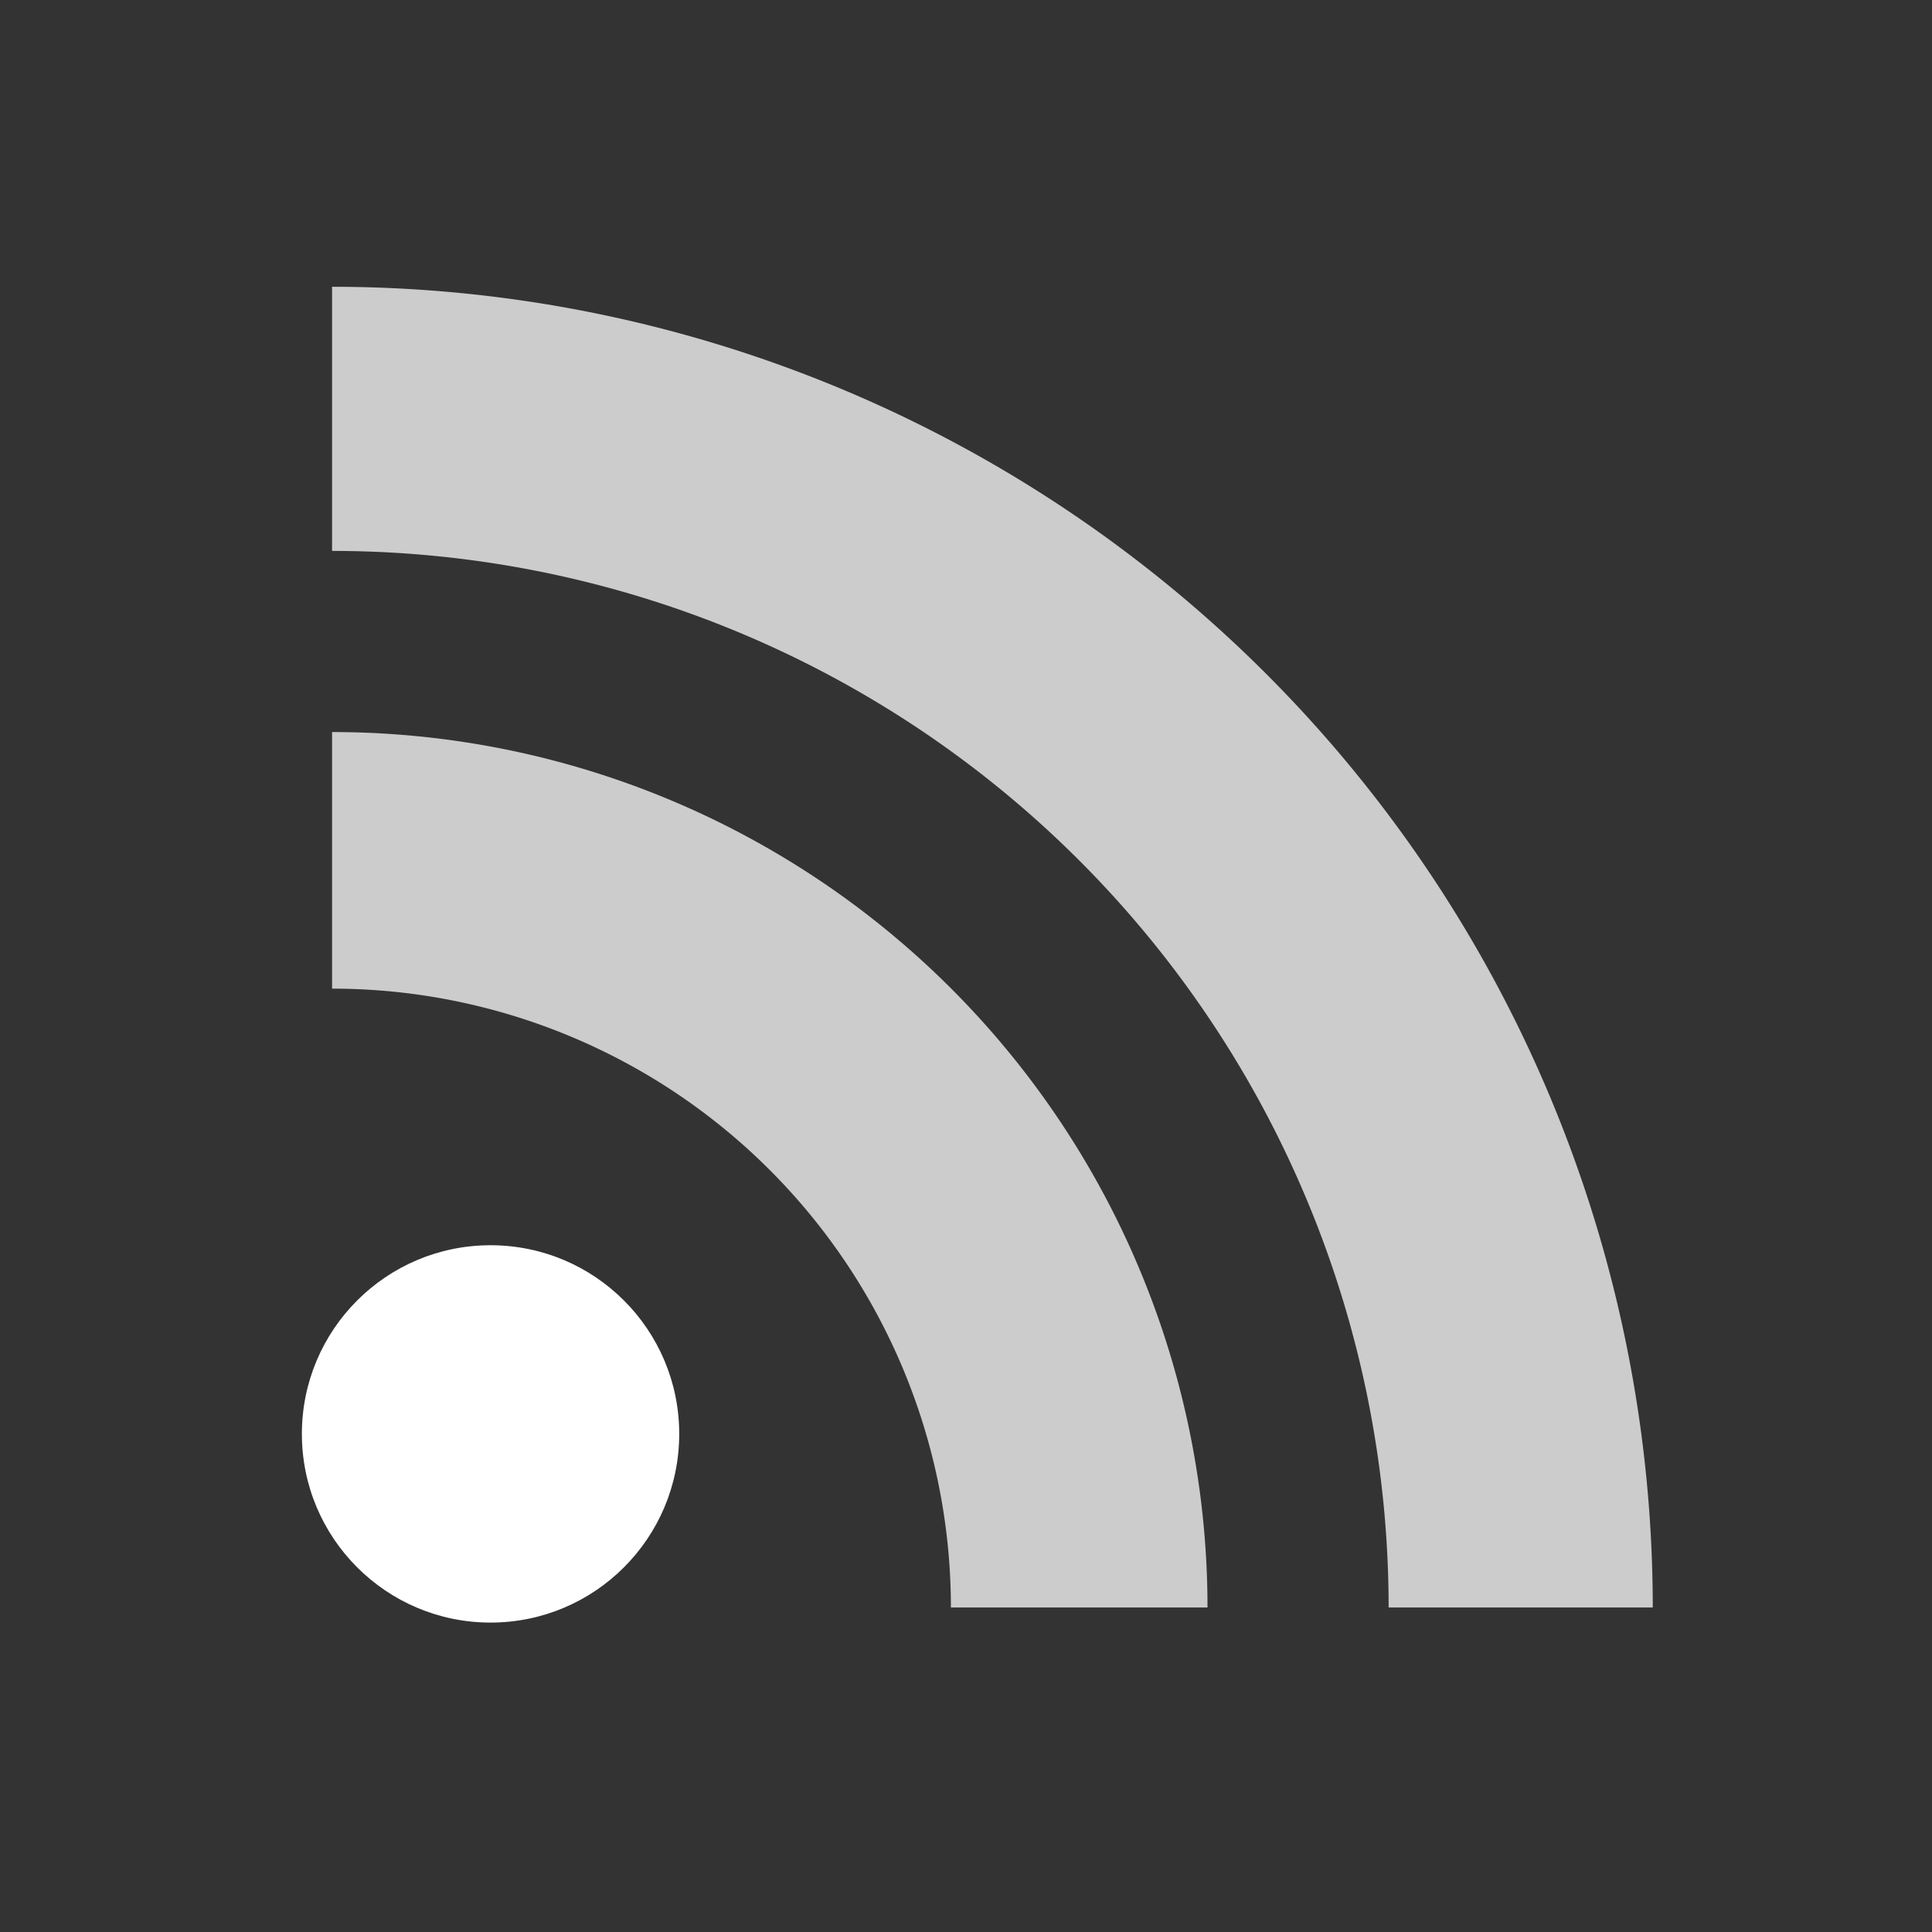 <?xml version="1.0"?>
<!DOCTYPE svg PUBLIC "-//W3C//DTD SVG 1.1//EN" "http://www.w3.org/Graphics/SVG/1.1/DTD/svg11.dtd"> 
<svg xmlns="http://www.w3.org/2000/svg" version="1.1" width="20px" height="20px" id="" viewBox="0 0 256 256">
<rect x="0" y="0" width="256" height="256" fill="#333333" stroke="none"/>
<circle cx="65" cy="190" r="25" fill="#FFF" />
<path d="M160 213h-34a82 82 0 0 0 -82 -82v-34a116 116 0 0 1 116 116z" fill="#ccc"/>
<path d="M184 213A140 140 0 0 0 44 73 V 38a175 175 0 0 1 175 175z" fill="#ccc"/>
</svg>
